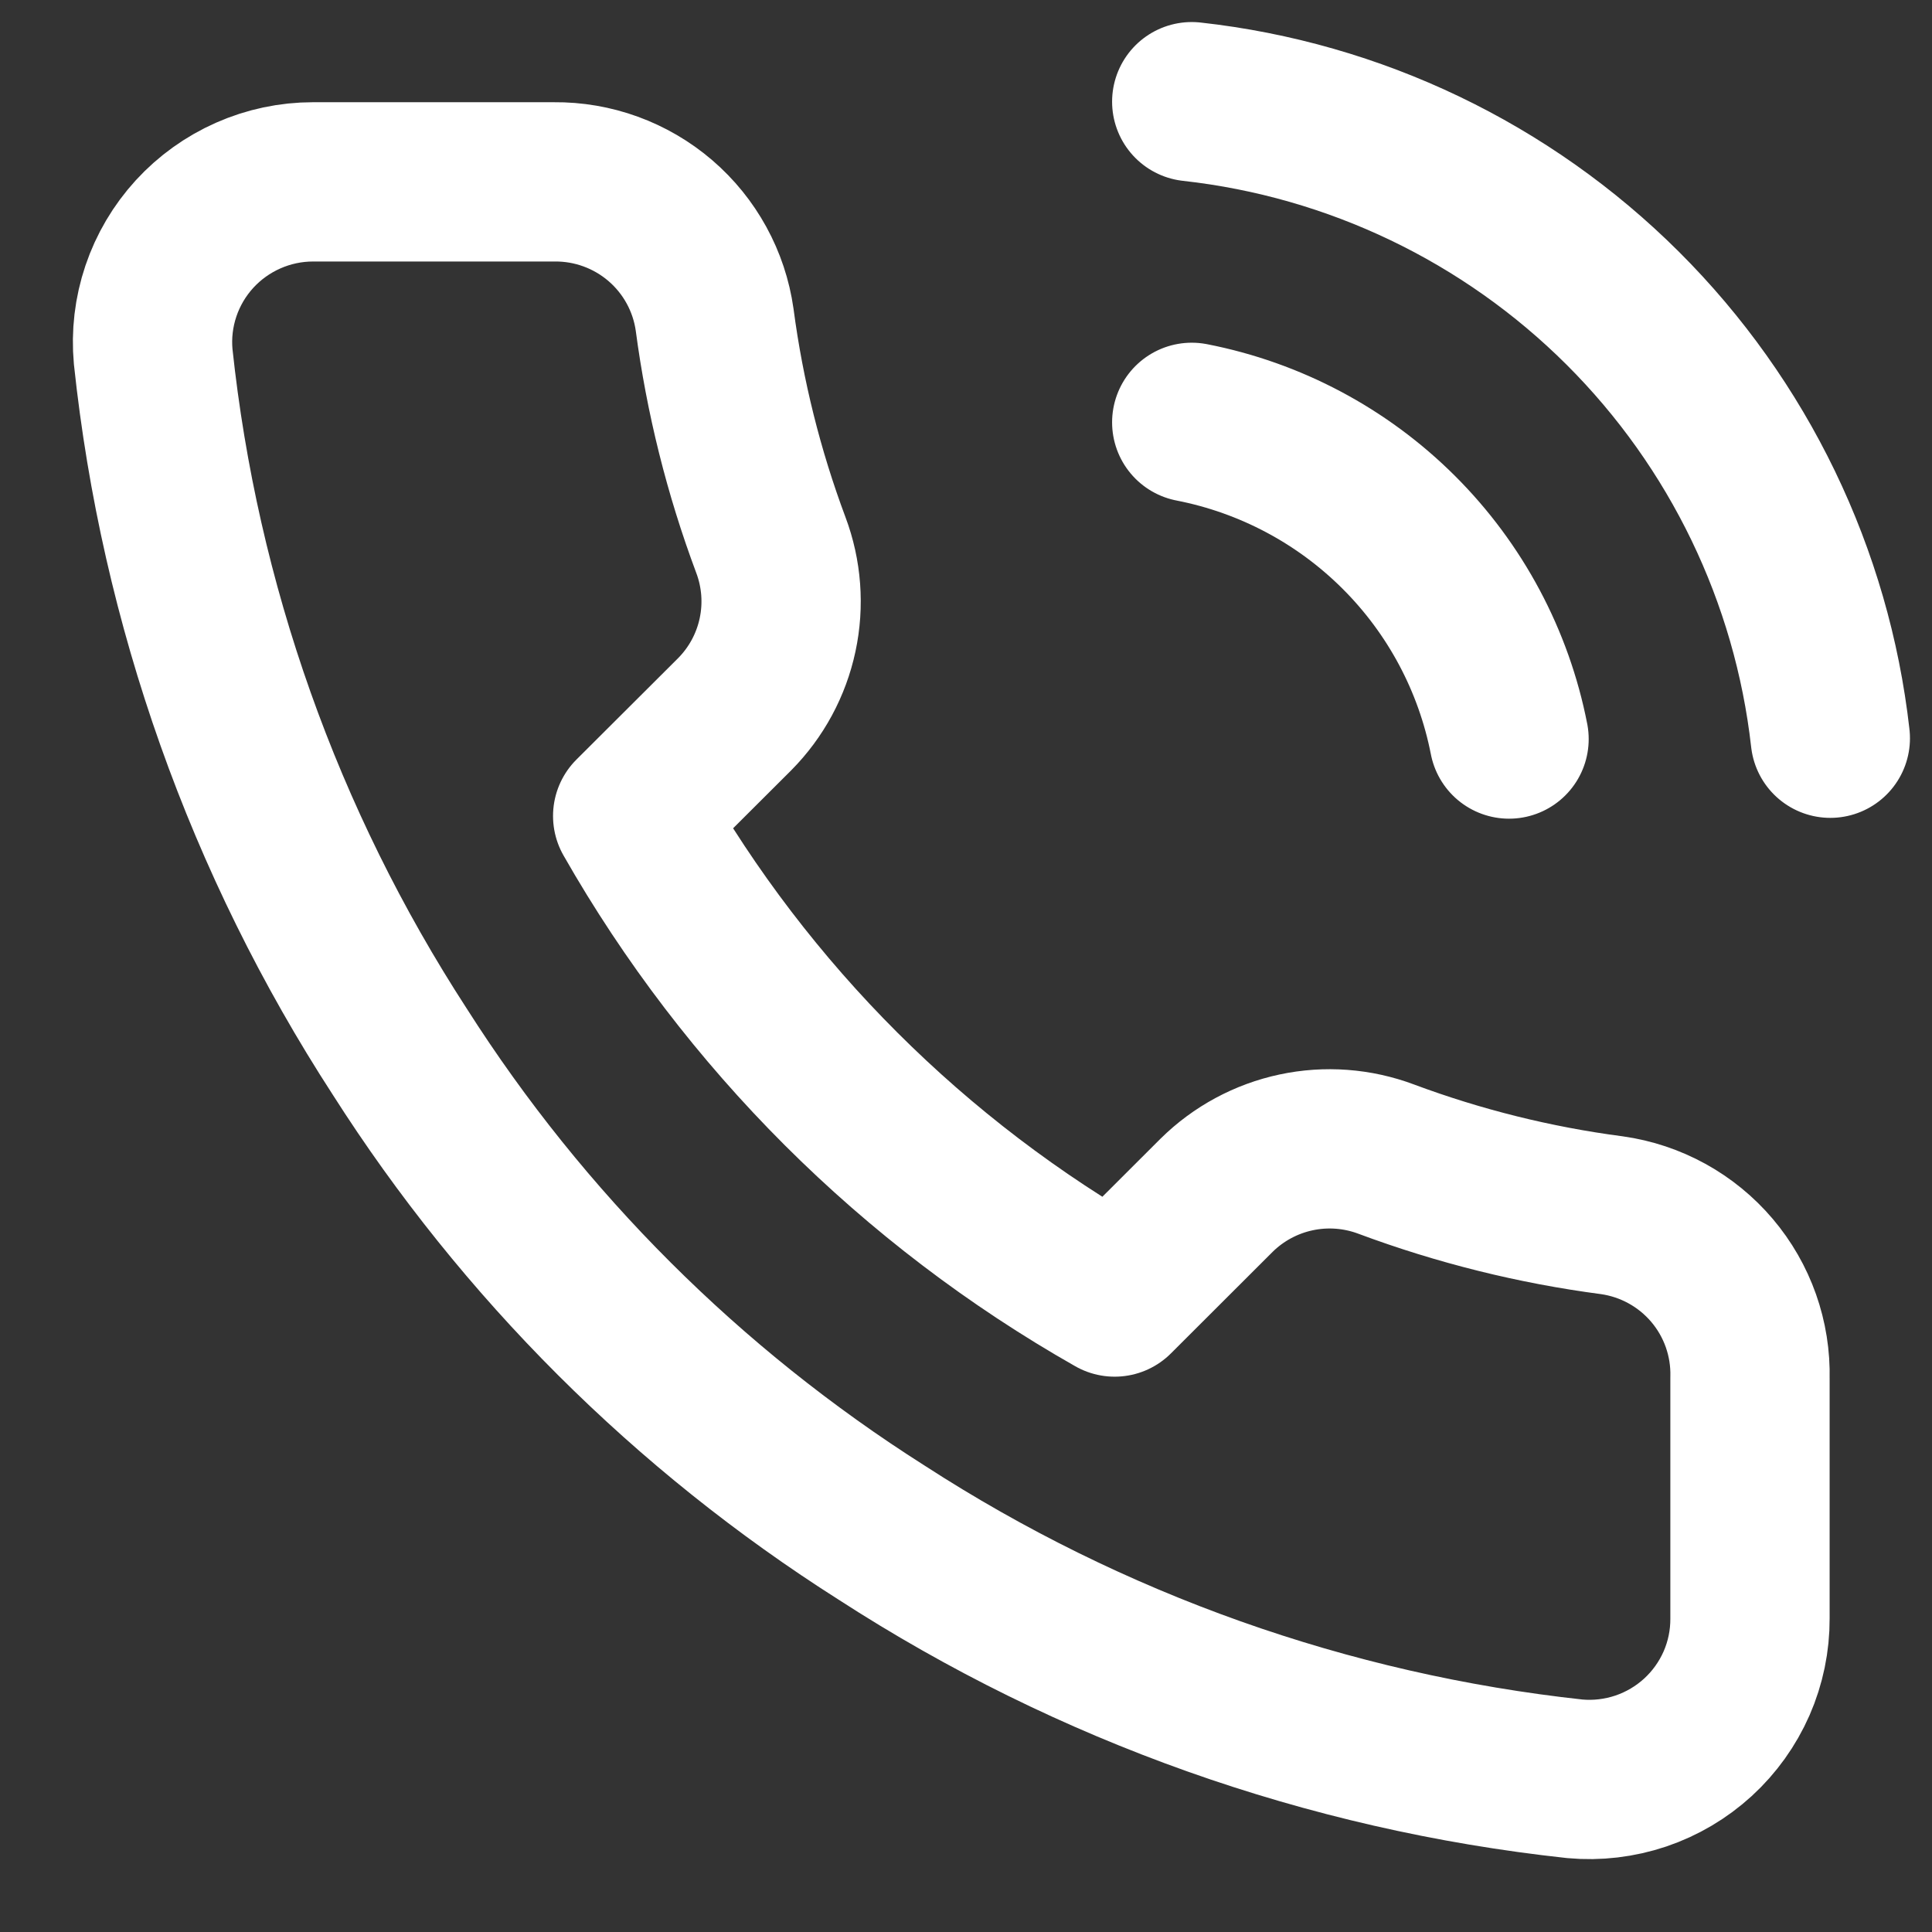 <svg width="38" height="38" viewBox="0 0 38 38" fill="none" xmlns="http://www.w3.org/2000/svg">
<rect x="0" y="0" width="38" height="38" fill="#333333" stroke="none"/>
<path d="M23.44 8.307C24.983 8.608 26.401 9.361 27.513 10.471C28.625 11.58 29.38 12.996 29.681 14.536M23.44 2C26.646 2.355 29.636 3.788 31.918 6.063C34.2 8.339 35.64 11.321 36 14.52M34.42 27.103V31.834C34.422 32.273 34.332 32.707 34.156 33.11C33.979 33.512 33.721 33.873 33.397 34.17C33.072 34.467 32.69 34.693 32.273 34.834C31.856 34.974 31.414 35.027 30.976 34.987C26.115 34.46 21.445 32.802 17.342 30.146C13.525 27.725 10.289 24.495 7.863 20.685C5.193 16.572 3.531 11.888 3.013 7.014C2.973 6.578 3.025 6.139 3.165 5.724C3.305 5.309 3.53 4.928 3.826 4.604C4.122 4.281 4.482 4.023 4.883 3.846C5.284 3.669 5.718 3.577 6.157 3.577H10.896C11.663 3.569 12.406 3.84 12.988 4.339C13.569 4.838 13.949 5.531 14.056 6.289C14.256 7.803 14.627 9.289 15.162 10.72C15.374 11.284 15.42 11.898 15.294 12.487C15.168 13.077 14.876 13.618 14.451 14.047L12.444 16.049C14.694 19.997 17.968 23.266 21.924 25.511L23.93 23.508C24.36 23.084 24.902 22.792 25.493 22.666C26.083 22.54 26.698 22.586 27.264 22.798C28.697 23.332 30.186 23.703 31.703 23.902C32.47 24.01 33.171 24.396 33.672 24.986C34.173 25.576 34.439 26.33 34.42 27.103Z" stroke="white" stroke-width="3.133" stroke-linecap="round" stroke-linejoin="round"/>
</svg>
